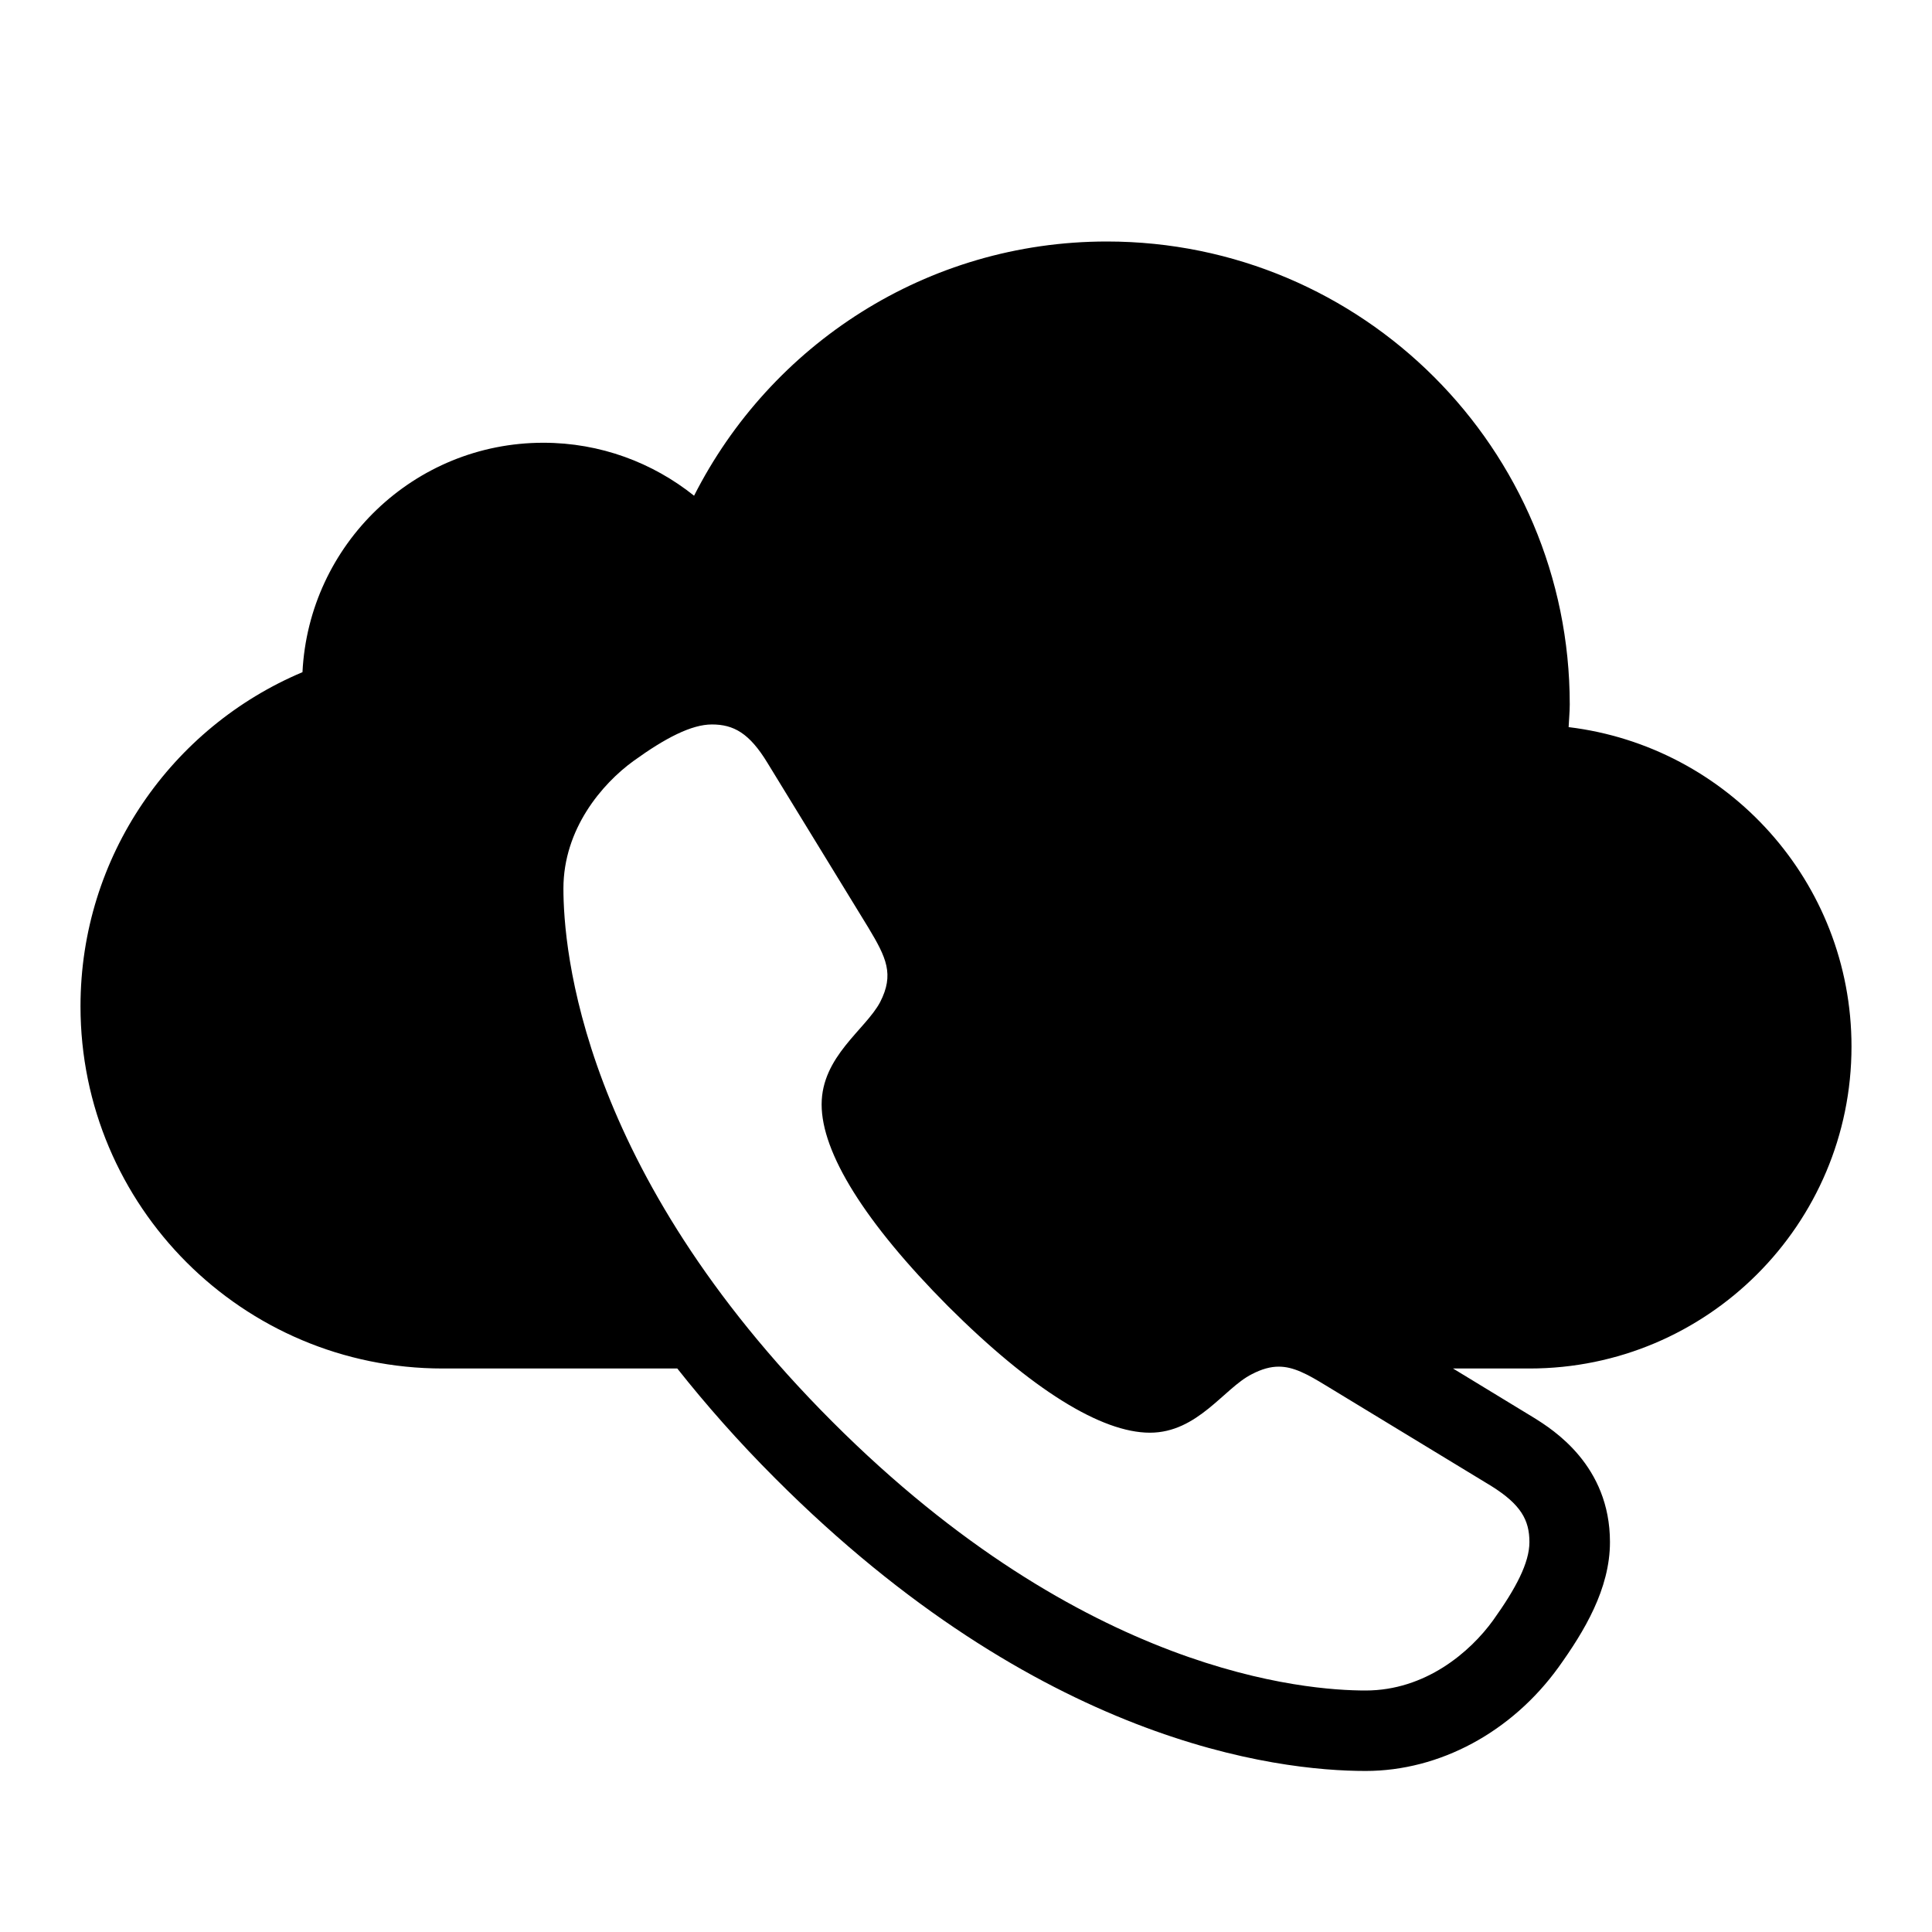 <?xml version="1.0" encoding="utf-8"?>
<!-- Generator: Adobe Illustrator 16.0.0, SVG Export Plug-In . SVG Version: 6.00 Build 0)  -->
<svg xmlns="http://www.w3.org/2000/svg" xmlns:xlink="http://www.w3.org/1999/xlink" version="1.1" id="Layer_1" x="0px" y="0px" width="48px" height="48px" viewBox="0 0 48 48" enable-background="new 0 0 48 48" xml:space="preserve">
<path d="M38.001,34C42.417,34,46,30.417,46,26.001c0-4.09-3.07-7.456-7.028-7.936C38.98,17.876,39,17.69,39,17.5  C39,11.148,33.851,6,27.5,6c-4.484,0-8.359,2.572-10.256,6.316C16.217,11.495,14.917,11,13.499,11c-3.211,0-5.826,2.527-5.984,5.7  C4.275,18.063,2,21.266,2,25.001C2,29.969,6.03,34,11,34h5.827c0.708,0.893,1.507,1.805,2.436,2.733  c6.55,6.558,12.438,7.266,14.666,7.266c1.838,0,3.63-0.965,4.795-2.581c0.633-0.884,1.275-1.94,1.275-3.106  c0-1.907-1.419-2.795-1.885-3.086L36.1,34H38.001L38.001,34z M37.053,36.921c0.732,0.458,0.945,0.844,0.945,1.391  c0,0.516-0.336,1.151-0.898,1.938c-0.574,0.797-1.688,1.75-3.172,1.75c-1.469,0-6.984-0.406-13.251-6.68  c-6.261-6.264-6.679-11.77-6.679-13.245c0-1.477,0.958-2.602,1.743-3.17c0.792-0.573,1.441-0.906,1.946-0.906  c0.538,0,0.931,0.213,1.383,0.959l2.505,4.091c0.447,0.744,0.646,1.159,0.291,1.849c-0.361,0.682-1.453,1.348-1.453,2.543  c0,1.194,1.061,2.919,3.142,5.013c2.076,2.071,3.809,3.141,5.014,3.141c1.188,0,1.844-1.109,2.531-1.453  c0.25-0.13,0.464-0.188,0.67-0.188c0.363,0,0.702,0.181,1.174,0.47L37.053,36.921z"/>
</svg>

